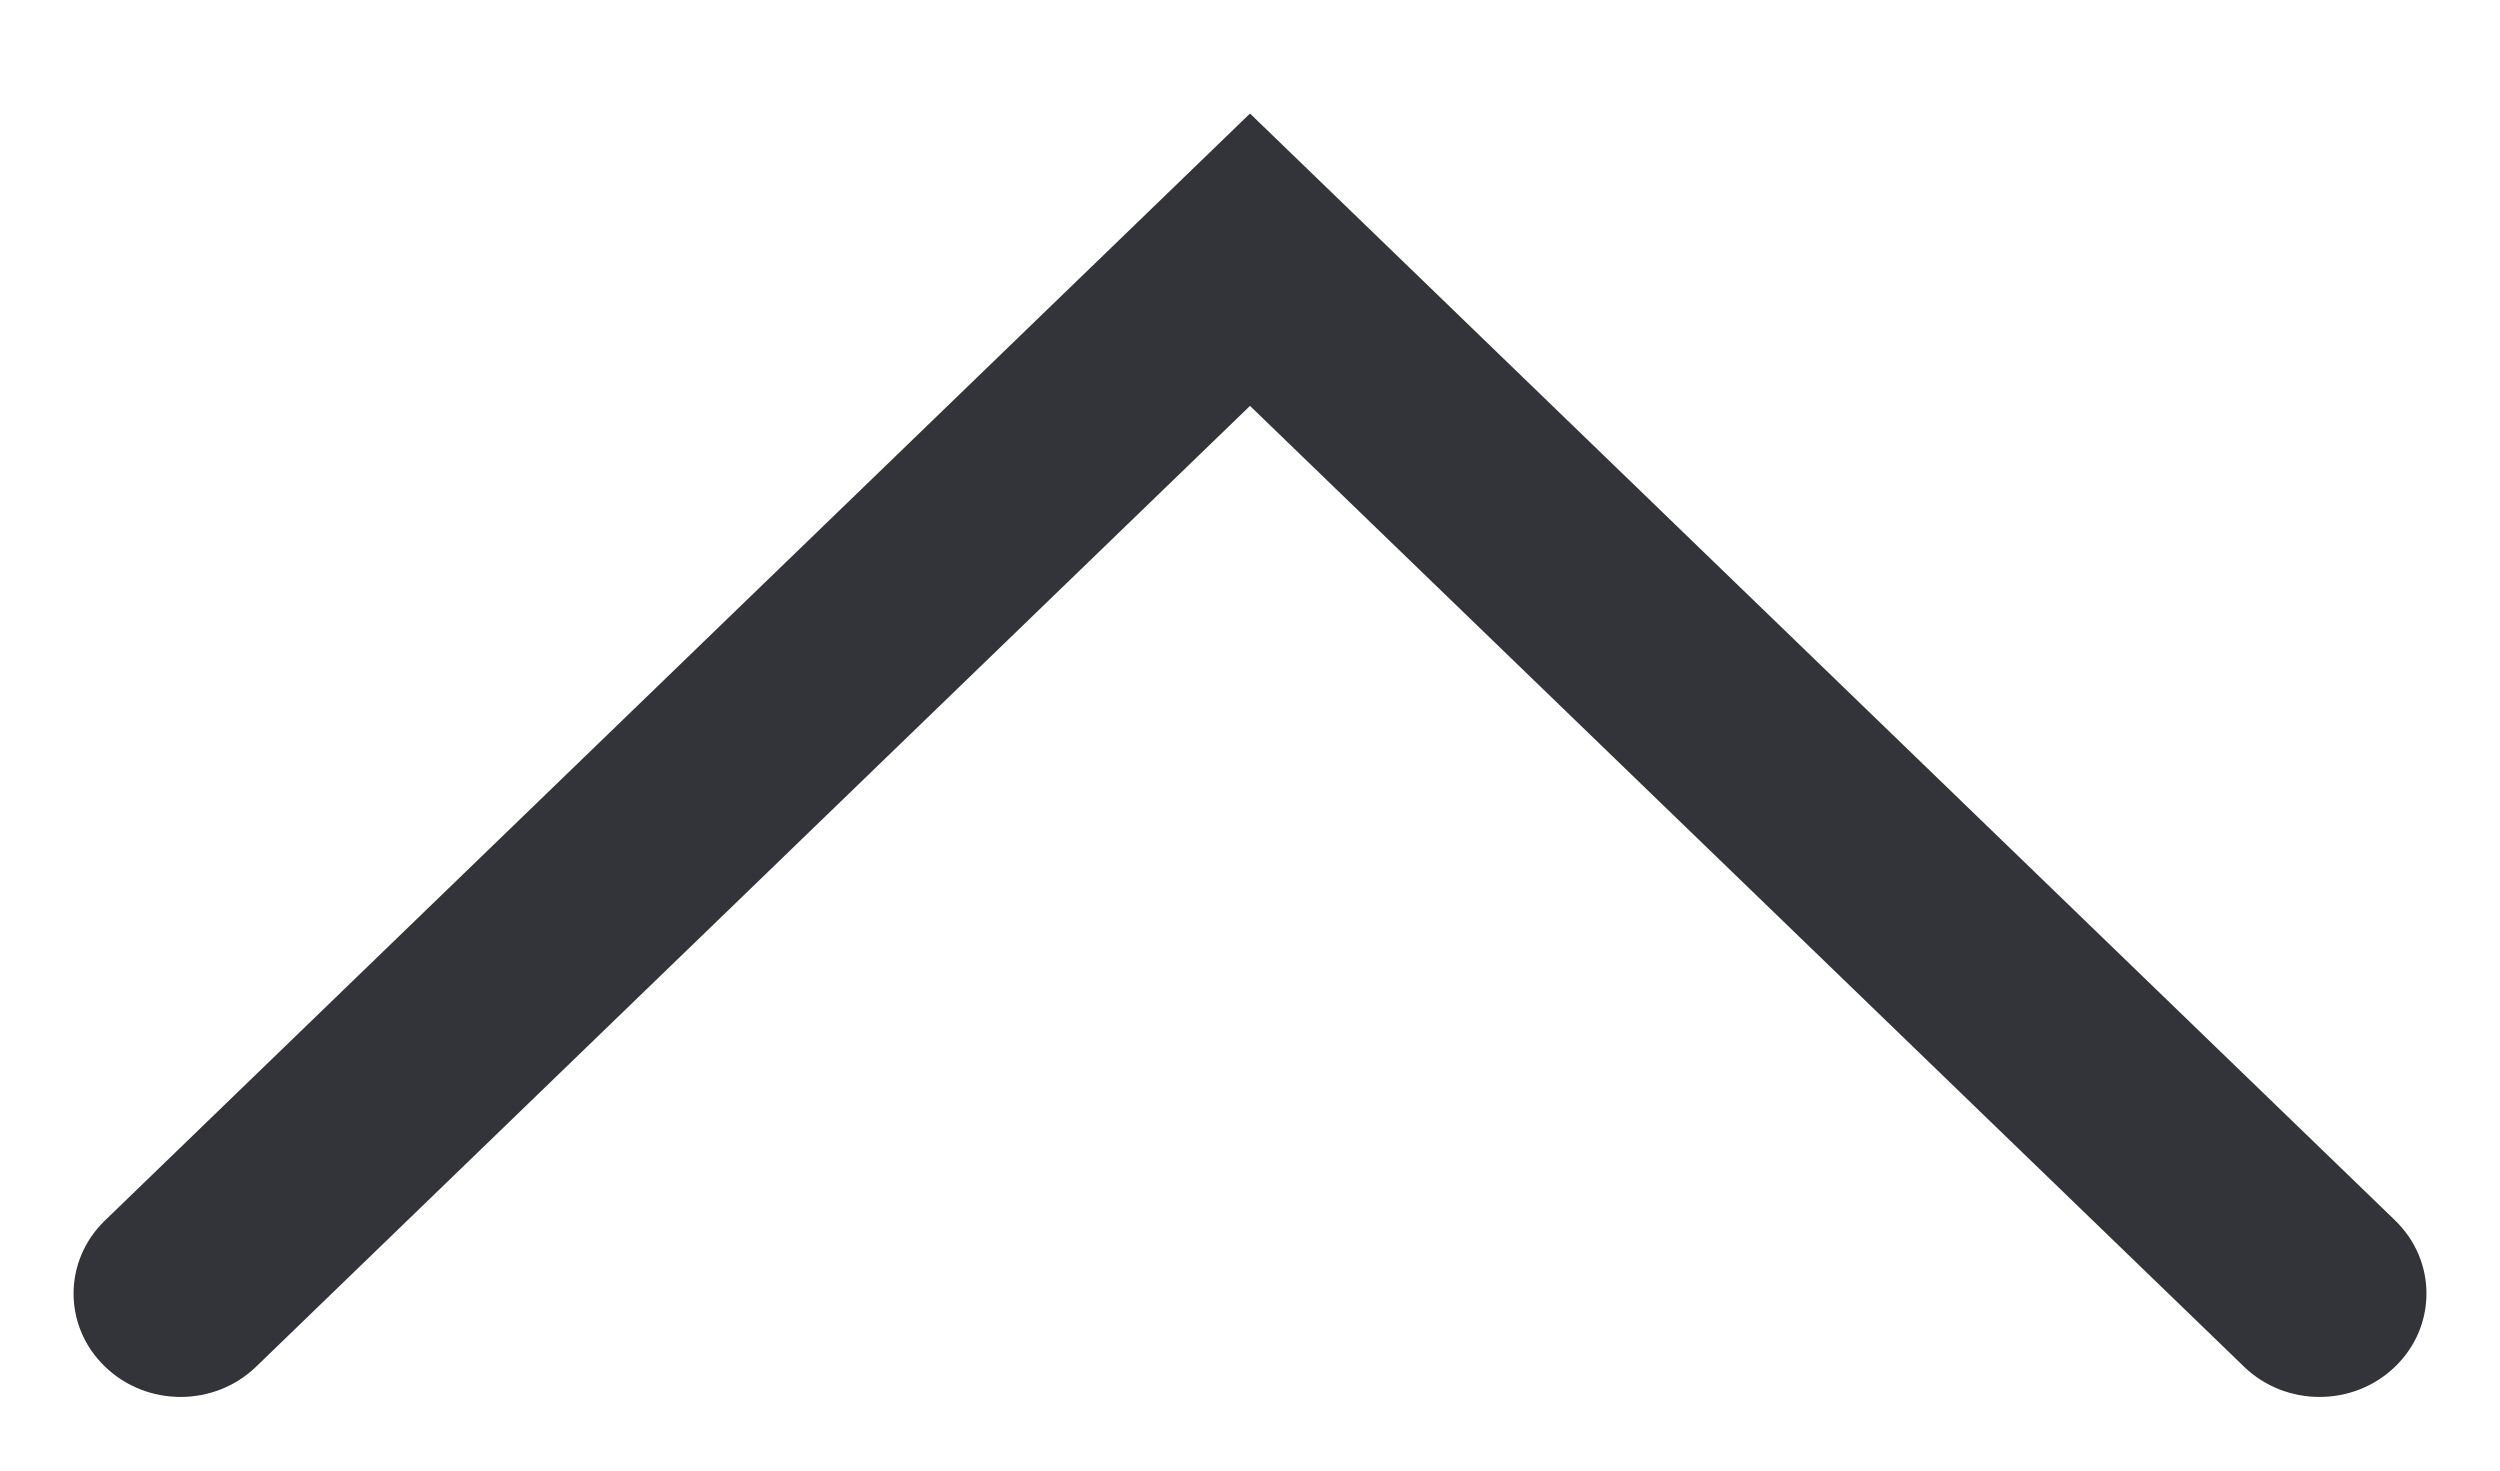 <?xml version="1.0" encoding="UTF-8"?>
<svg width="17px" height="10px" viewBox="0 0 17 10" version="1.1" xmlns="http://www.w3.org/2000/svg" xmlns:xlink="http://www.w3.org/1999/xlink">
    <!-- Generator: Sketch 50.2 (55047) - http://www.bohemiancoding.com/sketch -->
    <title>Fill 1</title>
    <desc>Created with Sketch.</desc>
    <defs></defs>
    <g id="SBG-Icon-Library" stroke="none" stroke-width="1" fill="none" fill-rule="evenodd">
        <g id="Actions" transform="translate(-262, -1210)">
            <g id="Collapse-/-Expand-Carets" transform="translate(0, 1094)"></g>
            <path d="M267.337,1207.35 C267.062,1207.065 266.617,1207.065 266.343,1207.35 C266.068,1207.634 266.068,1208.094 266.343,1208.378 L272.876,1215.136 L266.343,1221.895 C266.068,1222.179 266.068,1222.639 266.343,1222.923 C266.48,1223.065 266.66,1223.136 266.84,1223.136 C267.02,1223.136 267.199,1223.065 267.337,1222.923 L274.864,1215.136 L267.337,1207.35 Z" id="chevron-up" fill="#333439" transform="translate(270.5, 1215.136) rotate(-90) translate(-270.5, -1215.136) "></path>
        </g>
    </g>
</svg>